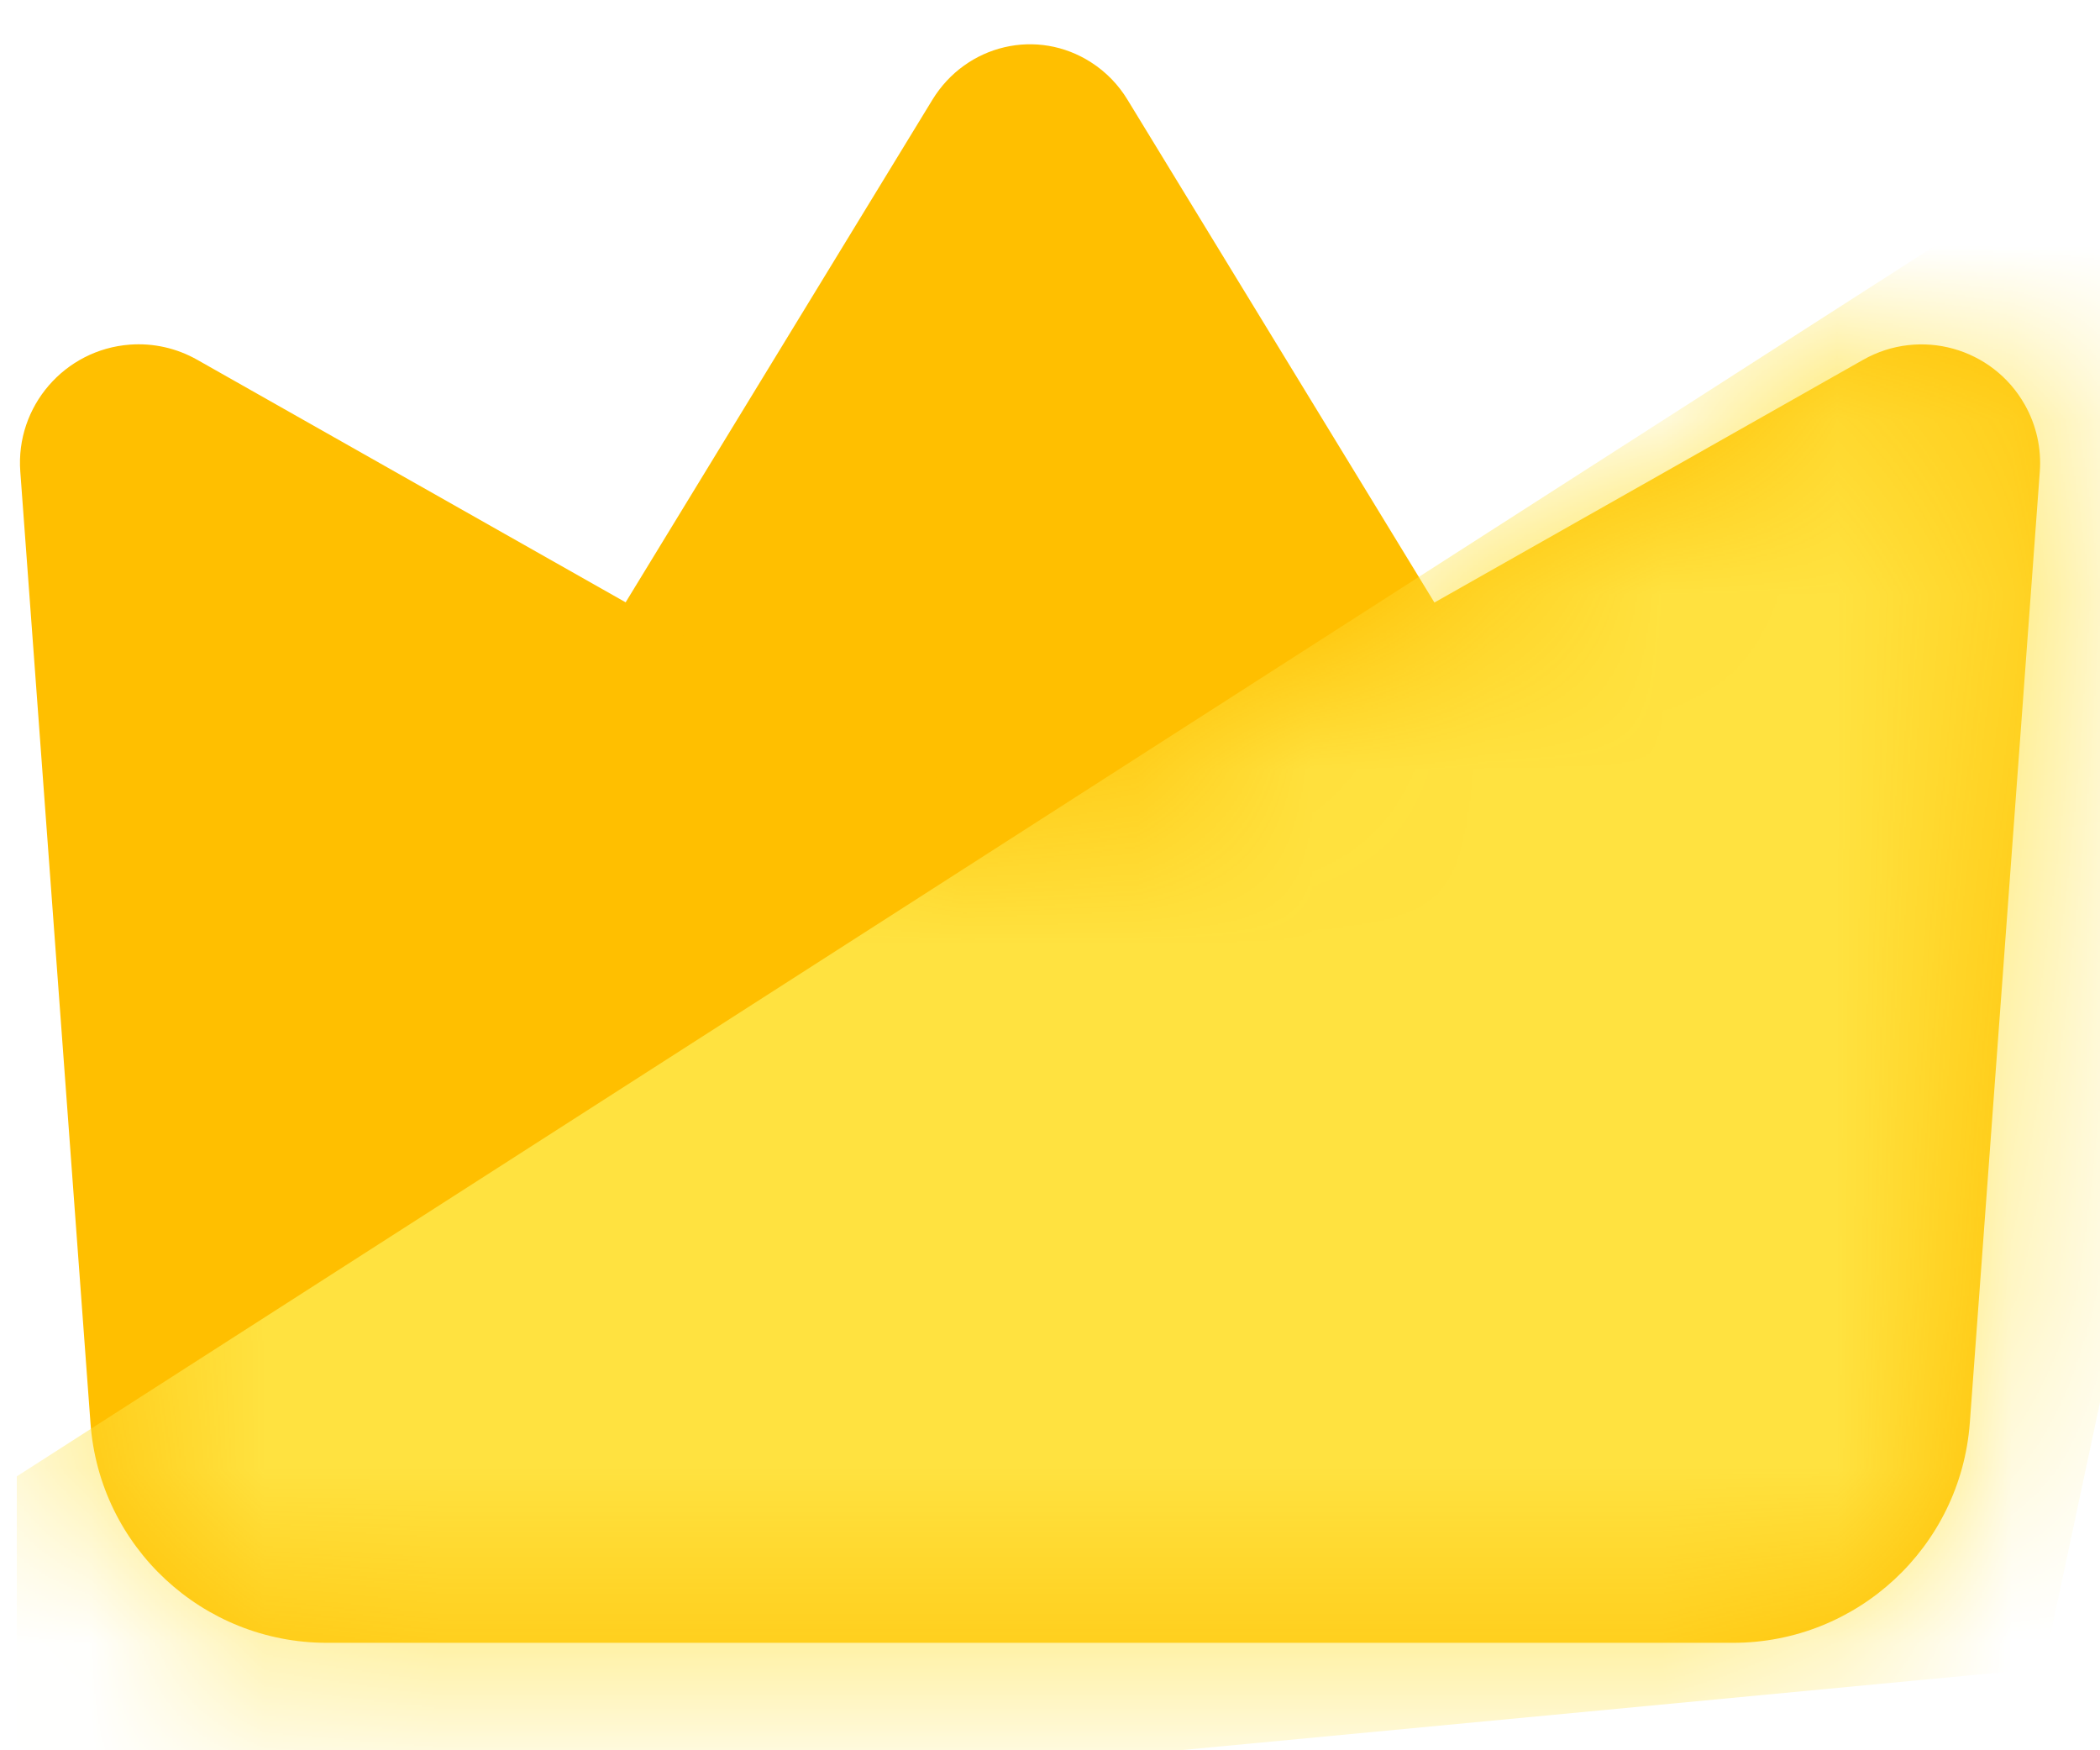 <?xml version="1.0"?>
<svg xmlns="http://www.w3.org/2000/svg" xmlns:xlink="http://www.w3.org/1999/xlink" width="12" height="10" viewBox="0 0 12 10">
  <title>bbpd_icon_&#x7687;&#x51A0; 01@2x</title>
  <defs>
    <path id="a" d="M1.126.163l4.761 2.695L10.646.164c.326-.185.74-.07.924.256.066.116.096.25.086.383l-.4 5.435c-.053.708-.643 1.256-1.353 1.256H1.868c-.71 0-1.3-.548-1.351-1.256L.116.803C.088.43.369.105.742.077c.134-.01.267.02.384.086z"/>
  </defs>
  <g fill="none" fill-rule="evenodd">
    <path fill="#FFBF00" d="M6.443.57L9.57 5.692H2.201L5.328.57c.194-.317.6-.412.908-.213.084.054.155.127.207.213z"/>
    <g transform="translate(0 1.892)">
      <mask id="b" fill="#fff">
        <use xlink:href="#a"/>
      </mask>
      <use fill="#FFBF00" xlink:href="#a"/>
      <path fill="#FFE240" d="M13.781-2.235L.096 6.543v2.195l11.58-1.098z" mask="url(#b)"/>
    </g>
  </g>
</svg>
